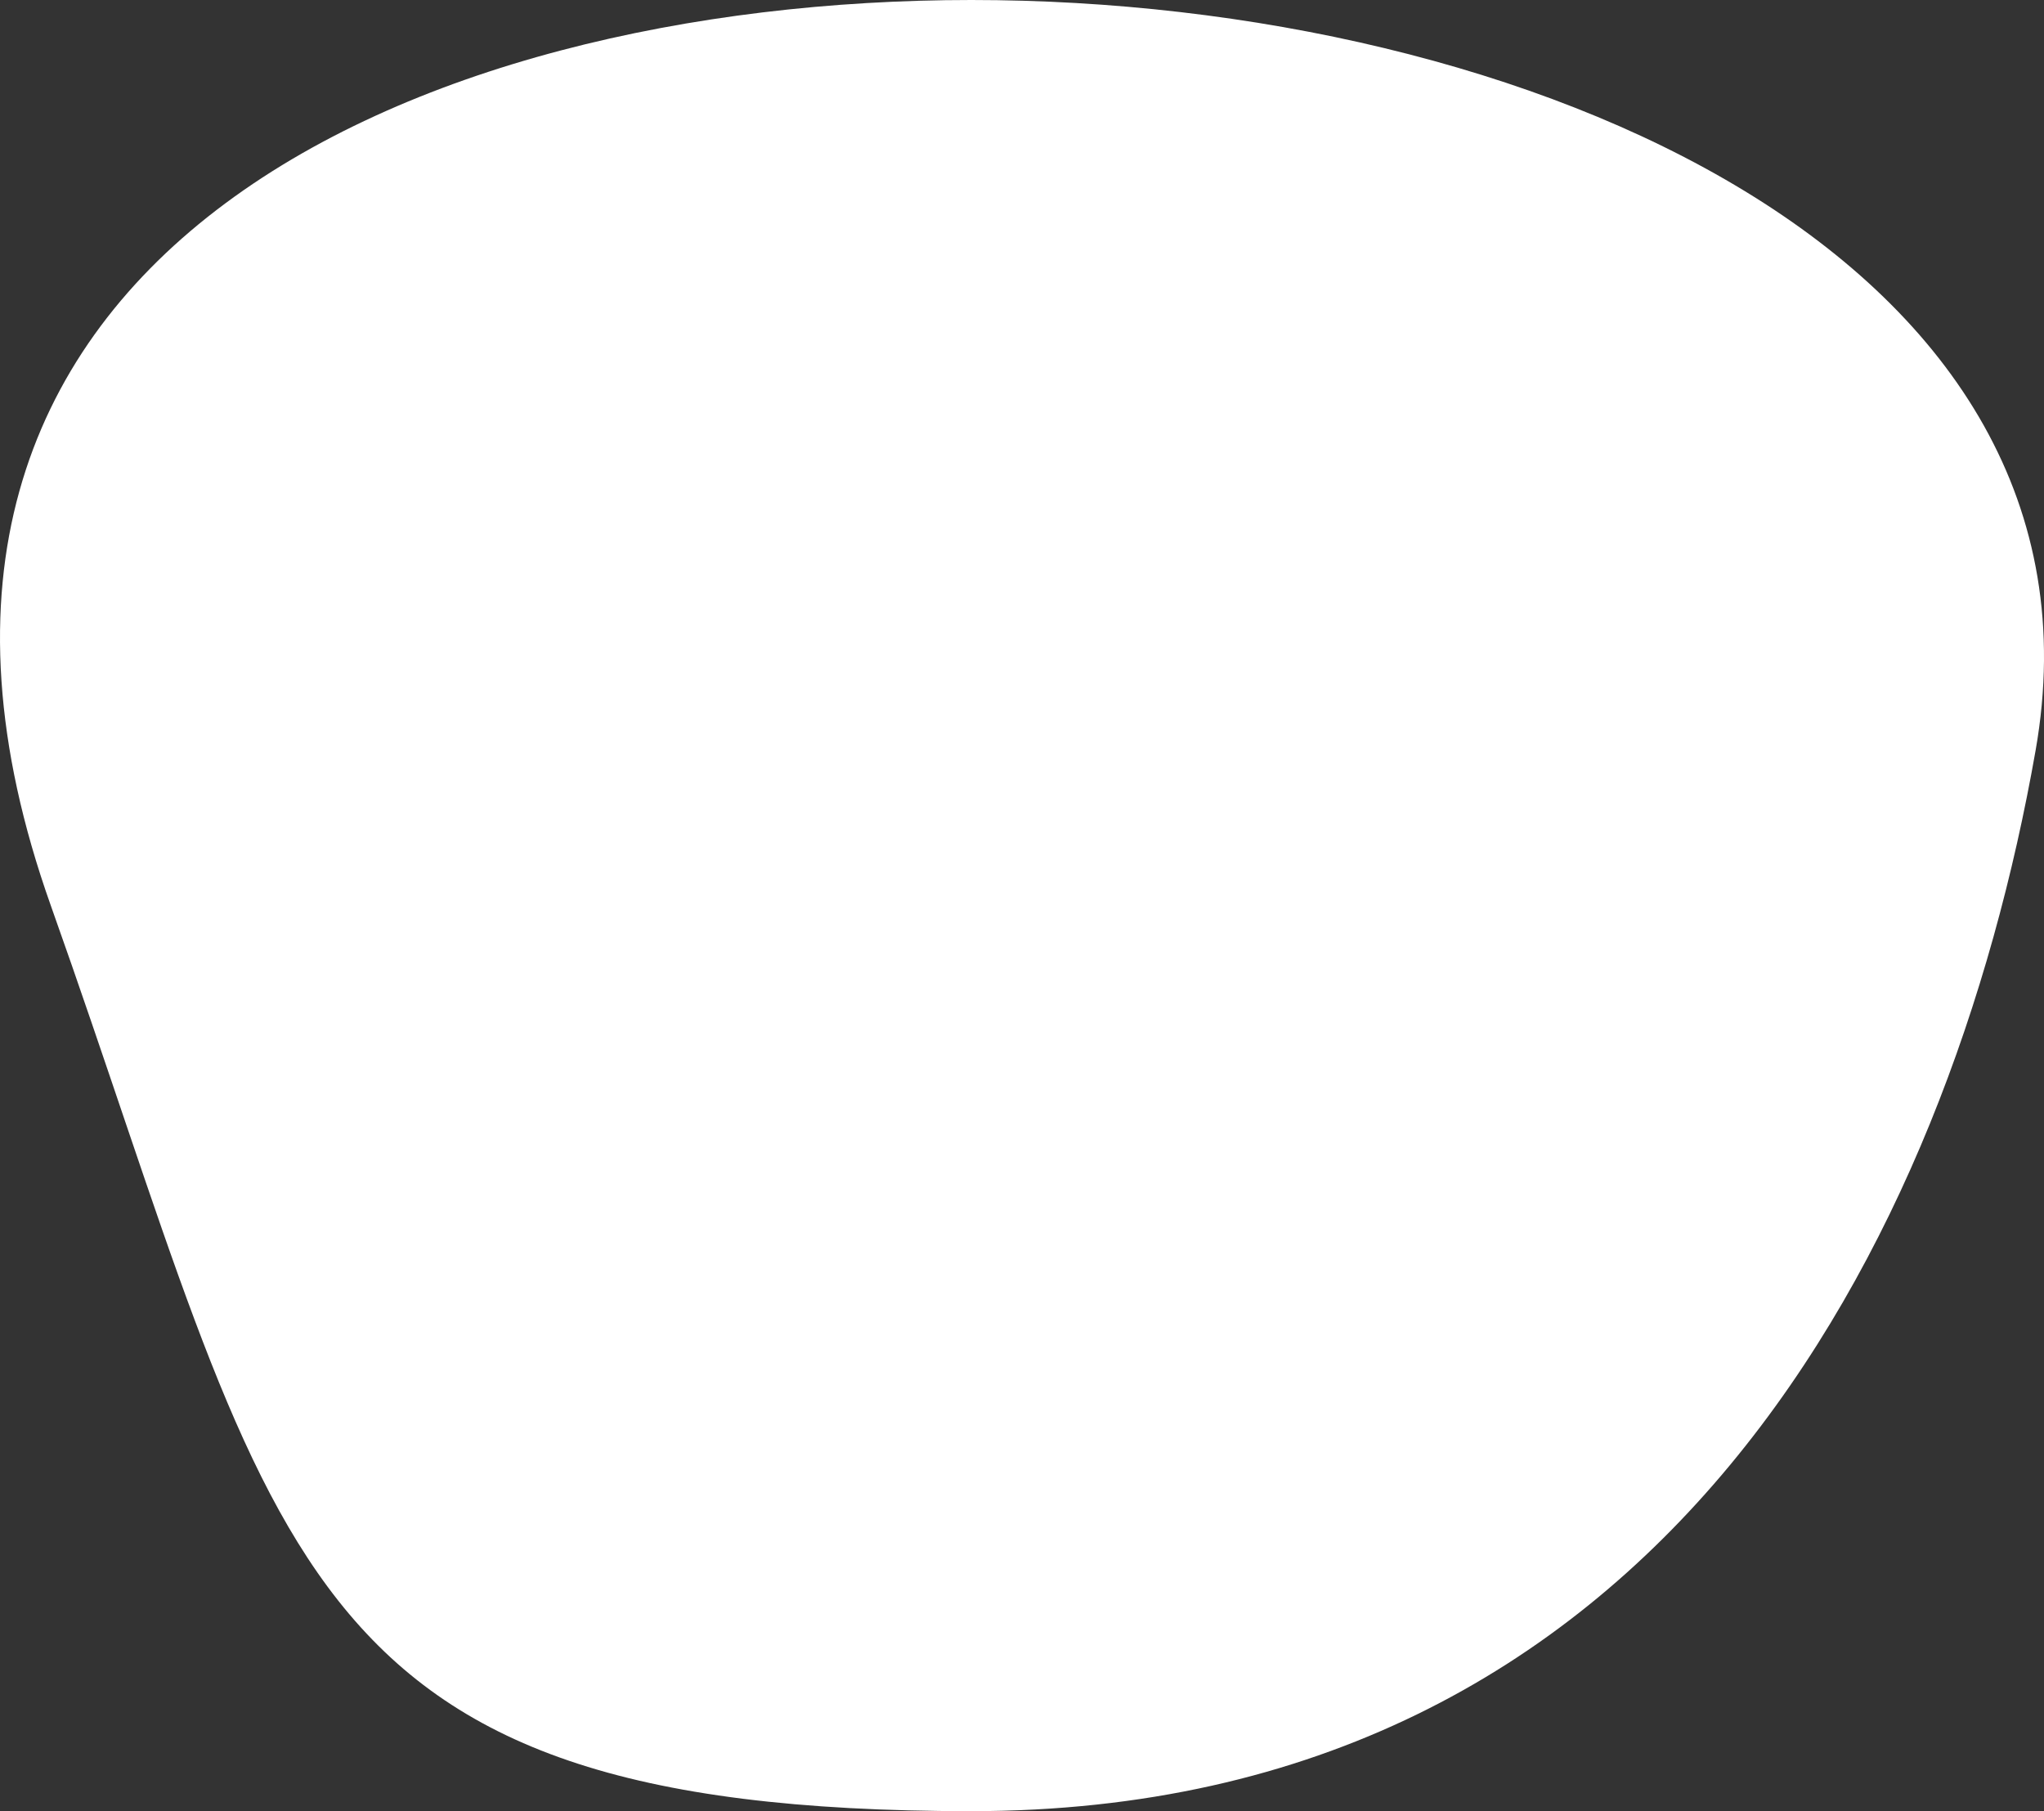<?xml version="1.0" encoding="UTF-8"?>
<svg width="79px" height="70px" viewBox="0 0 79 70" version="1.1" xmlns="http://www.w3.org/2000/svg" xmlns:xlink="http://www.w3.org/1999/xlink">
    <rect x="0" y="0" width="79" height="70" fill="#333333" stroke="none"/>
    <!-- Generator: sketchtool 53.2 (72643) - https://sketchapp.com -->
    <title>99CCCAD3-36BA-41F0-99E3-E66132C5F5B8</title>
    <desc>Created with sketchtool.</desc>
    <g id="Homepage" stroke="none" stroke-width="1" fill="none" fill-rule="evenodd">
        <g id="Homepage-V2" transform="translate(-967, -1551)" fill="#FFFFFF">
            <path d="M1004.54,1621 C1031.223,1621 1042.34,1599 1045.676,1580 C1049.011,1561 1026.031,1551 1004.54,1551 C983.05,1551 960.07,1561 968.964,1586 C977.858,1611 977.858,1621 1004.54,1621 Z" id="Oval-Copy-5"></path>
        </g>
    </g>
</svg>